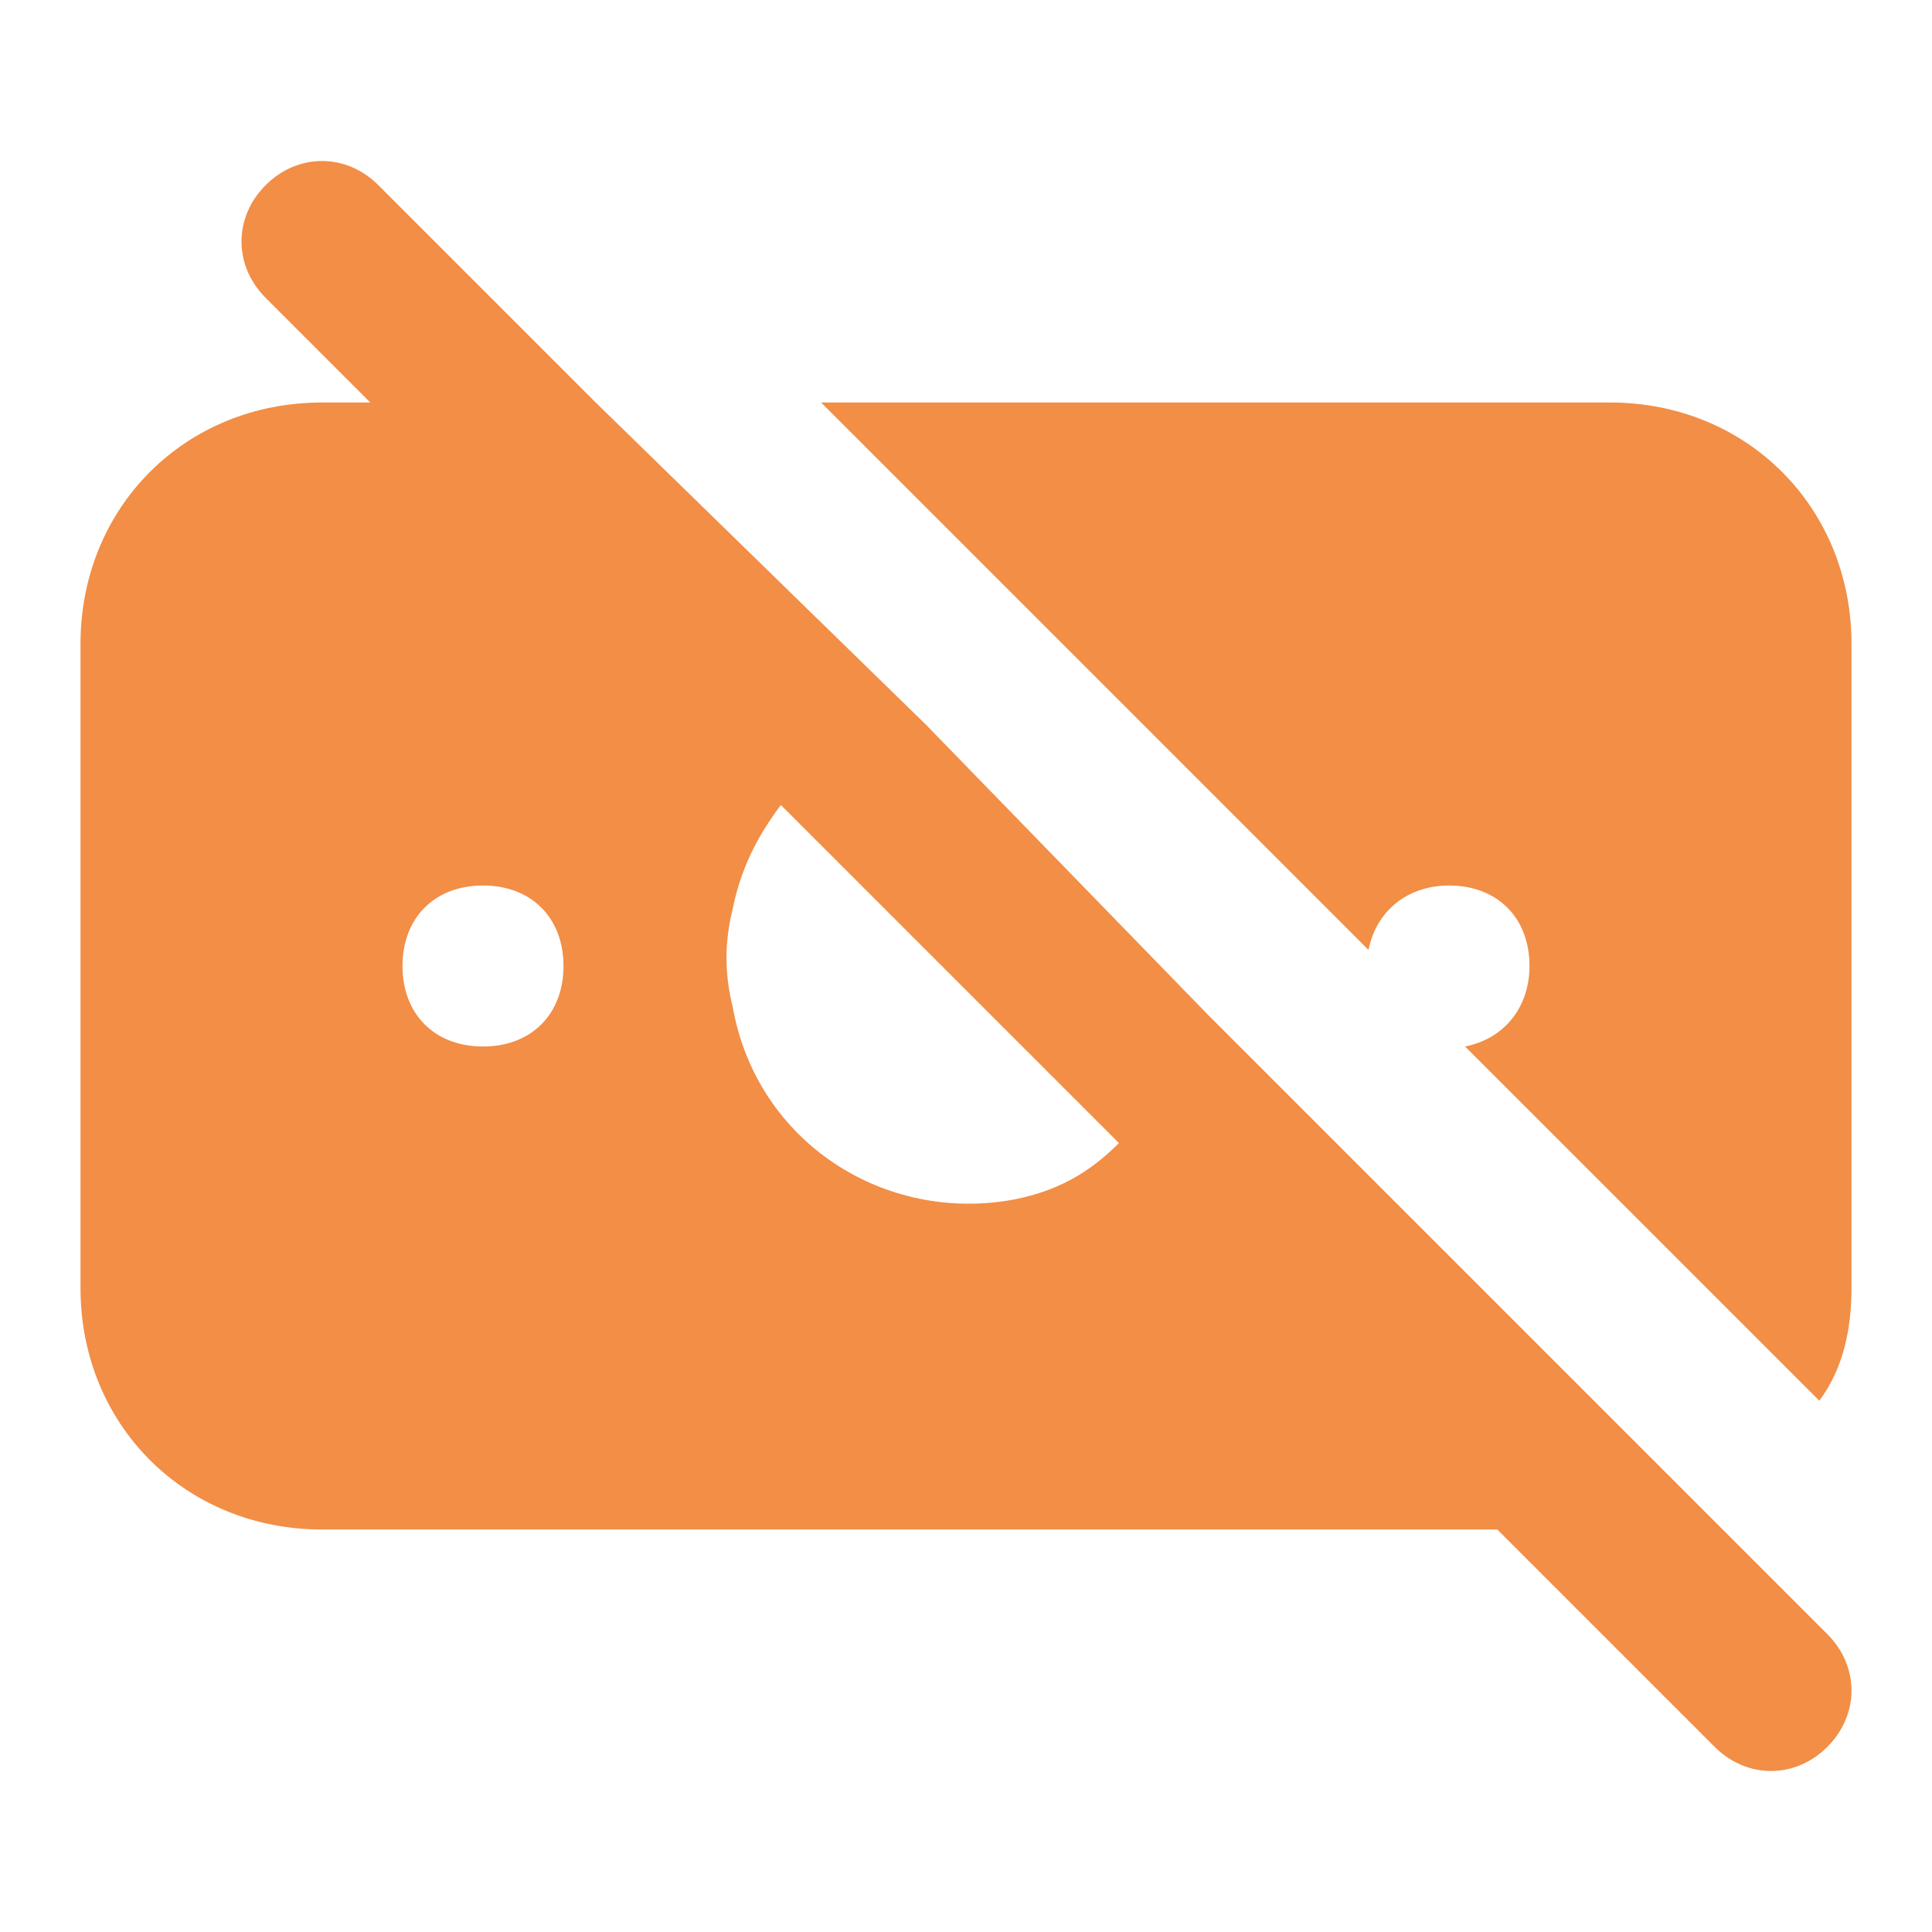 <svg width="24" height="24" viewBox="0 0 24 24" fill="none" xmlns="http://www.w3.org/2000/svg">
<path d="M20 5H10.2L17 11.8C17.1 11.3 17.5 11 18 11C18.6 11 19 11.4 19 12C19 12.5 18.7 12.9 18.2 13L22.6 17.4C22.9 17 23 16.5 23 16V8C23 6.3 21.7 5 20 5ZM21.2 18.8L15 12.6L11.5 9L7.4 5L4.7 2.3C4.3 1.9 3.7 1.9 3.3 2.3C2.9 2.7 2.9 3.3 3.3 3.7L4.6 5H4C2.3 5 1 6.3 1 8V16C1 17.7 2.3 19 4 19H18.6L21.3 21.7C21.7 22.1 22.3 22.1 22.7 21.7C23.1 21.3 23.1 20.7 22.7 20.3L21.2 18.8ZM6 13C5.4 13 5 12.6 5 12C5 11.4 5.4 11 6 11C6.6 11 7 11.4 7 12C7 12.6 6.6 13 6 13ZM12.6 14.9C11 15.2 9.4 14.2 9.1 12.5C9 12.1 9 11.7 9.1 11.3C9.2 10.8 9.4 10.4 9.7 10L13.9 14.2C13.5 14.6 13.1 14.8 12.6 14.9Z" fill="#F28E46"/>
</svg>
